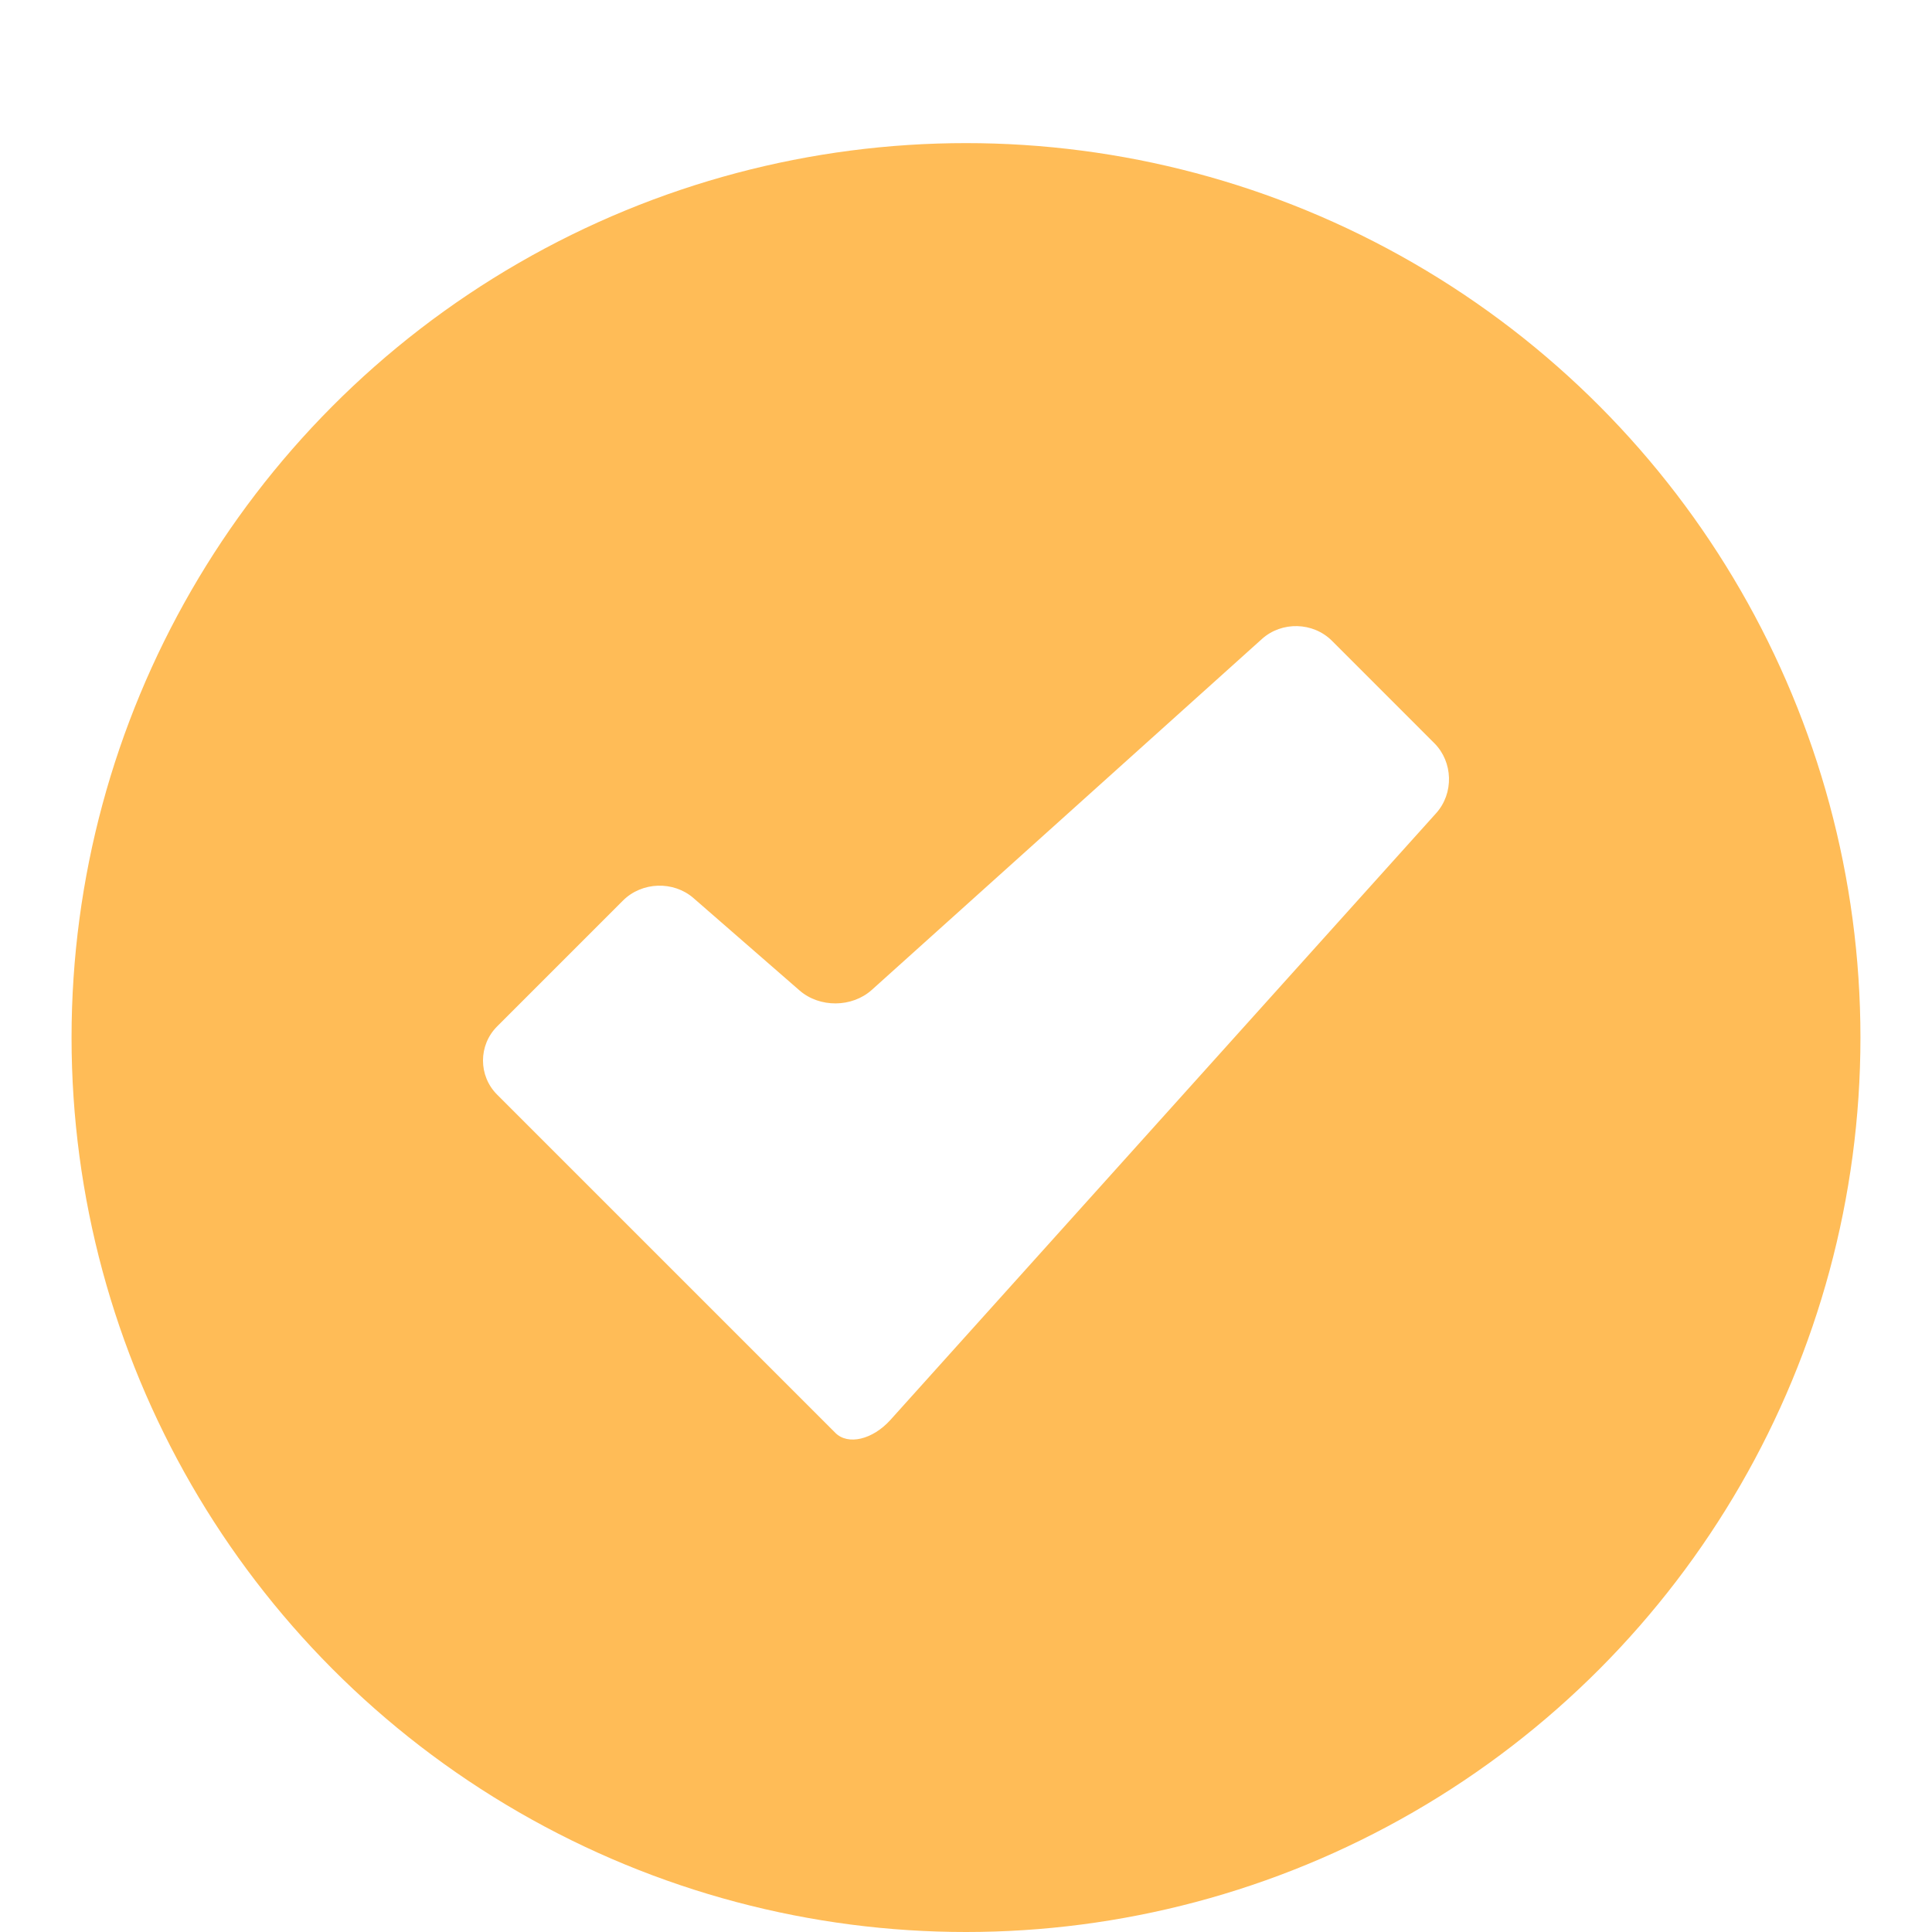 <svg width="108" height="108" viewBox="0 0 108 108" fill="none" xmlns="http://www.w3.org/2000/svg">
<g clip-path="url(#clip0_195_5298)" filter="url(#filter0_dd_195_5298)">
<circle cx="54" cy="50" r="50" fill="#FFBC57"/>
<path d="M80.179 33.544L74.457 27.821C73.403 26.767 71.652 26.722 70.544 27.718L48.735 47.335C47.627 48.33 45.819 48.345 44.695 47.367L38.768 42.205C37.644 41.227 35.88 41.288 34.826 42.341L27.79 49.377C26.736 50.431 26.736 52.138 27.79 53.192L45.422 70.823C45.422 70.823 45.994 71.395 46.698 72.1C47.403 72.804 48.782 72.478 49.778 71.371L80.281 37.458C81.279 36.349 81.232 34.597 80.179 33.544Z" fill="white"/>
</g>
<defs>
<filter id="filter0_dd_195_5298" x="0" y="0" width="108" height="108" filterUnits="userSpaceOnUse" color-interpolation-filters="sRGB">
<feFlood flood-opacity="0" result="BackgroundImageFix"/>
<feColorMatrix in="SourceAlpha" type="matrix" values="0 0 0 0 0 0 0 0 0 0 0 0 0 0 0 0 0 0 127 0" result="hardAlpha"/>
<feOffset dy="4"/>
<feGaussianBlur stdDeviation="2"/>
<feComposite in2="hardAlpha" operator="out"/>
<feColorMatrix type="matrix" values="0 0 0 0 0 0 0 0 0 0 0 0 0 0 0 0 0 0 0.25 0"/>
<feBlend mode="normal" in2="BackgroundImageFix" result="effect1_dropShadow_195_5298"/>
<feColorMatrix in="SourceAlpha" type="matrix" values="0 0 0 0 0 0 0 0 0 0 0 0 0 0 0 0 0 0 127 0" result="hardAlpha"/>
<feOffset dy="4"/>
<feGaussianBlur stdDeviation="2"/>
<feComposite in2="hardAlpha" operator="out"/>
<feColorMatrix type="matrix" values="0 0 0 0 0 0 0 0 0 0 0 0 0 0 0 0 0 0 0.25 0"/>
<feBlend mode="normal" in2="effect1_dropShadow_195_5298" result="effect2_dropShadow_195_5298"/>
<feBlend mode="normal" in="SourceGraphic" in2="effect2_dropShadow_195_5298" result="shape"/>
</filter>
<clipPath id="clip0_195_5298">
<rect width="100" height="100" fill="white" transform="translate(4)"/>
</clipPath>
</defs>
</svg>
